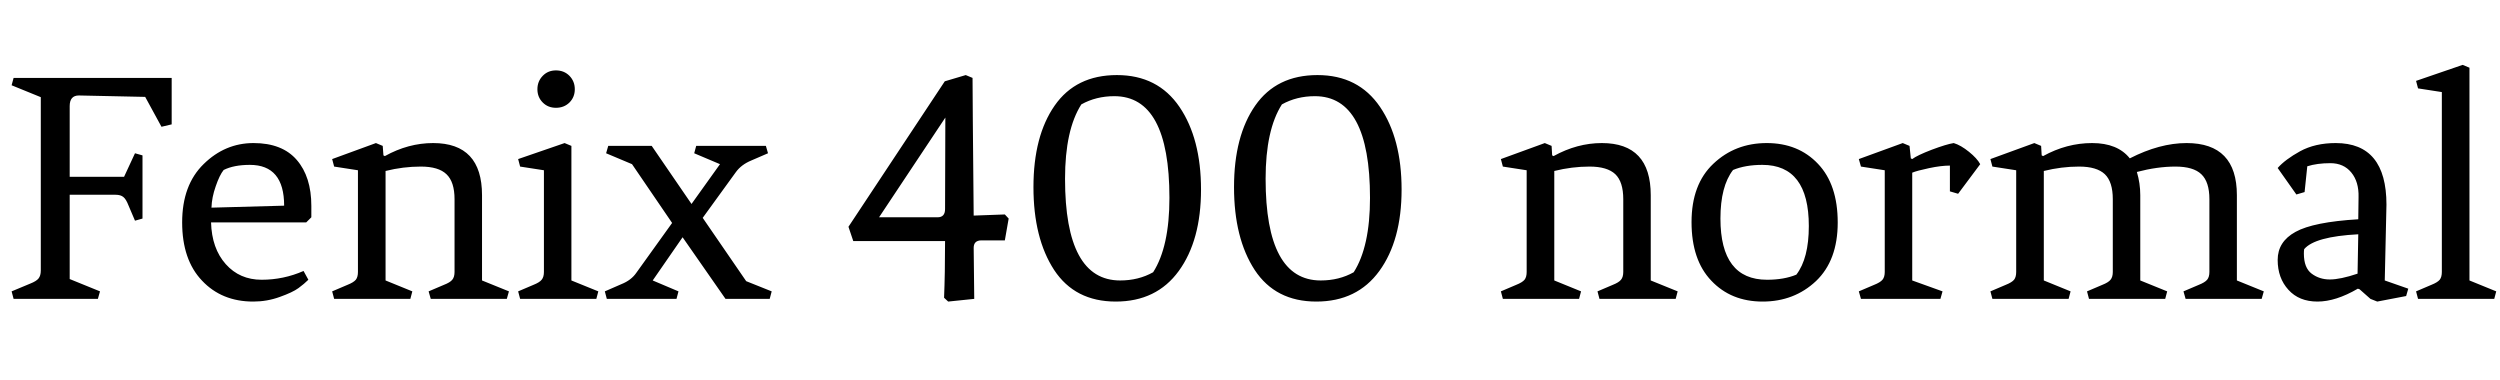 <svg xmlns="http://www.w3.org/2000/svg" xmlns:xlink="http://www.w3.org/1999/xlink" width="176.496" height="26.808"><path fill="black" d="M8.16 13.75L4.92 13.75L4.92 19.70L7.06 20.57L6.91 21.10L0.96 21.10L0.82 20.57L2.14 20.02Q2.57 19.85 2.72 19.66Q2.88 19.46 2.88 19.10L2.88 19.10L2.88 6.86L0.82 6.02L0.96 5.50L12.12 5.50L12.12 8.78L11.40 8.95L10.25 6.84L5.57 6.74Q4.92 6.74 4.92 7.49L4.92 7.49L4.92 12.48L8.76 12.48L9.53 10.82L10.06 10.97L10.06 15.43L9.53 15.58L9.07 14.50Q8.90 14.06 8.71 13.91Q8.52 13.75 8.16 13.75L8.16 13.75ZM12.86 15.70Q12.86 13.06 14.38 11.58Q15.89 10.10 17.90 10.10Q19.92 10.10 20.95 11.29Q21.98 12.48 21.98 14.54L21.98 14.54L21.98 15.34L21.62 15.70L14.90 15.70Q14.95 17.54 15.94 18.65Q16.92 19.75 18.47 19.75Q20.02 19.75 21.43 19.13L21.43 19.13L21.77 19.75Q21.48 20.04 21.07 20.34Q20.66 20.64 19.76 20.96Q18.86 21.29 17.88 21.29L17.88 21.29Q15.65 21.29 14.26 19.81Q12.86 18.34 12.86 15.70ZM17.64 11.64L17.64 11.64Q16.51 11.64 15.79 12L15.79 12Q15.50 12.36 15.23 13.15Q14.95 13.94 14.93 14.66L14.93 14.66L20.06 14.52Q20.06 11.64 17.64 11.64ZM32.09 19.20L32.09 14.06Q32.09 12.84 31.52 12.30Q30.96 11.76 29.71 11.76Q28.46 11.76 27.22 12.07L27.22 12.07L27.22 19.80L29.11 20.57L28.97 21.10L23.59 21.10L23.45 20.57L24.53 20.11Q24.96 19.94 25.12 19.75Q25.27 19.56 25.27 19.20L25.27 19.20L25.27 12.02L23.59 11.76L23.45 11.23L26.54 10.10L27.02 10.30L27.07 10.97L27.17 11.02Q28.82 10.10 30.58 10.10L30.58 10.10Q34.03 10.10 34.03 13.78L34.03 13.78L34.03 19.80L35.93 20.57L35.78 21.10L30.41 21.10L30.26 20.57L31.34 20.11Q31.78 19.94 31.93 19.75Q32.09 19.56 32.09 19.20L32.09 19.20ZM38.40 19.20L38.40 19.20L38.40 12.02L36.72 11.76L36.58 11.23L39.86 10.10L40.34 10.30L40.34 19.80L42.24 20.57L42.10 21.10L36.72 21.10L36.58 20.57L37.66 20.11Q38.09 19.94 38.24 19.75Q38.40 19.56 38.40 19.20ZM39.25 7.61Q38.69 7.61 38.32 7.24Q37.94 6.86 37.94 6.30Q37.94 5.74 38.32 5.35Q38.69 4.97 39.25 4.97Q39.82 4.97 40.20 5.35Q40.58 5.74 40.58 6.30Q40.58 6.86 40.20 7.24Q39.82 7.61 39.25 7.61ZM51.96 12.14L51.96 12.14L49.61 15.38L52.68 19.85L54.48 20.57L54.34 21.10L51.22 21.10L48.19 16.75L46.08 19.80L47.90 20.57L47.76 21.10L42.84 21.10L42.70 20.57L43.87 20.06Q44.57 19.78 44.93 19.25L44.93 19.25L47.45 15.74L44.62 11.59L42.79 10.82L42.94 10.30L46.01 10.30L48.82 14.40L50.83 11.59L49.01 10.82L49.15 10.30L54.07 10.30L54.22 10.82L53.04 11.33Q52.34 11.62 51.96 12.14ZM70.94 16.97L69.29 16.97Q68.74 16.97 68.74 17.50L68.74 17.50L68.78 21.10L66.94 21.29L66.65 21.02Q66.72 19.32 66.72 17.02L66.72 17.02L60.24 17.02L59.90 16.01L66.70 5.74L68.18 5.30L68.66 5.50Q68.66 6.79 68.74 15.22L68.74 15.22L70.94 15.14L71.21 15.43L70.94 16.97ZM62.06 15.34L66.19 15.34Q66.72 15.34 66.72 14.76L66.72 14.76L66.74 8.30L62.06 15.34ZM76.34 7.37L76.34 7.37Q75.19 9.17 75.19 12.62L75.19 12.62Q75.19 19.80 79.08 19.80L79.08 19.80Q80.38 19.80 81.41 19.22L81.41 19.22Q82.56 17.42 82.56 13.97L82.56 13.97Q82.56 6.79 78.67 6.79L78.67 6.79Q77.38 6.79 76.34 7.37ZM78.77 21.29Q75.89 21.29 74.42 19.06Q72.96 16.82 72.96 13.21Q72.96 9.60 74.46 7.45Q75.96 5.30 78.85 5.30Q81.74 5.30 83.27 7.55Q84.79 9.79 84.79 13.38Q84.79 16.97 83.22 19.13Q81.65 21.29 78.77 21.29ZM90.50 7.37L90.50 7.37Q89.35 9.17 89.35 12.62L89.35 12.62Q89.35 19.80 93.24 19.80L93.24 19.80Q94.54 19.80 95.57 19.22L95.57 19.22Q96.72 17.42 96.72 13.97L96.72 13.97Q96.72 6.79 92.83 6.79L92.83 6.79Q91.54 6.79 90.50 7.37ZM92.93 21.29Q90.05 21.29 88.58 19.06Q87.12 16.82 87.12 13.21Q87.12 9.60 88.62 7.45Q90.12 5.30 93.01 5.30Q95.90 5.30 97.43 7.55Q98.95 9.79 98.95 13.38Q98.95 16.97 97.38 19.13Q95.81 21.29 92.93 21.29ZM114.60 19.20L114.60 14.06Q114.60 12.84 114.04 12.30Q113.47 11.76 112.22 11.76Q110.98 11.76 109.73 12.07L109.73 12.07L109.73 19.80L111.62 20.57L111.48 21.10L106.10 21.10L105.96 20.57L107.04 20.11Q107.47 19.94 107.63 19.75Q107.78 19.56 107.78 19.20L107.78 19.20L107.78 12.02L106.10 11.76L105.96 11.23L109.06 10.10L109.54 10.30L109.58 10.97L109.68 11.02Q111.34 10.10 113.09 10.10L113.09 10.10Q116.54 10.10 116.54 13.78L116.54 13.78L116.54 19.80L118.44 20.57L118.30 21.10L112.92 21.10L112.78 20.57L113.86 20.11Q114.29 19.94 114.44 19.75Q114.60 19.56 114.60 19.20L114.60 19.20ZM121.46 15.43L121.46 15.43Q121.46 19.75 124.75 19.75L124.75 19.75Q125.95 19.75 126.82 19.39L126.82 19.39Q127.70 18.24 127.70 15.96L127.70 15.96Q127.70 11.64 124.42 11.64L124.42 11.64Q123.22 11.64 122.35 12L122.35 12Q121.46 13.15 121.46 15.43ZM124.44 21.29Q122.21 21.29 120.82 19.82Q119.42 18.36 119.42 15.68Q119.42 13.01 120.96 11.56Q122.50 10.10 124.73 10.10Q126.96 10.10 128.35 11.57Q129.74 13.03 129.74 15.71Q129.74 18.38 128.21 19.84Q126.67 21.29 124.44 21.29ZM137.66 13.51L137.66 11.69Q137.04 11.69 136.19 11.87Q135.34 12.05 135.00 12.19L135.00 12.19L135.00 19.80L137.14 20.57L136.99 21.10L131.38 21.10L131.23 20.57L132.31 20.11Q132.74 19.94 132.90 19.75Q133.06 19.56 133.06 19.20L133.06 19.20L133.06 12.02L131.38 11.76L131.23 11.23L134.33 10.10L134.81 10.30L134.90 11.18L135.00 11.23Q135.34 10.97 136.38 10.57Q137.42 10.18 137.93 10.10L137.93 10.10Q138.43 10.25 139.01 10.72Q139.58 11.18 139.80 11.59L139.80 11.59L138.24 13.68L137.66 13.51ZM155.98 19.20L155.98 14.06Q155.98 12.84 155.41 12.30Q154.85 11.76 153.58 11.76Q152.30 11.76 150.86 12.14L150.86 12.14Q151.10 12.94 151.10 13.78L151.10 13.78L151.10 19.80L153 20.57L152.86 21.10L147.48 21.10L147.34 20.57L148.42 20.11Q148.85 19.94 149.00 19.75Q149.16 19.56 149.16 19.20L149.16 19.20L149.16 14.06Q149.16 12.84 148.60 12.30Q148.03 11.76 146.78 11.76Q145.54 11.76 144.29 12.07L144.29 12.07L144.29 19.80L146.18 20.57L146.04 21.10L140.66 21.10L140.52 20.57L141.60 20.11Q142.03 19.94 142.19 19.75Q142.34 19.56 142.34 19.20L142.34 19.20L142.34 12.02L140.66 11.76L140.52 11.23L143.62 10.10L144.10 10.30L144.14 10.97L144.24 11.02Q145.90 10.10 147.70 10.10Q149.50 10.10 150.36 11.18L150.36 11.18Q152.47 10.10 154.37 10.10L154.37 10.10Q157.92 10.10 157.92 13.78L157.92 13.78L157.92 19.80L159.82 20.57L159.67 21.10L154.30 21.10L154.15 20.57L155.23 20.11Q155.66 19.94 155.82 19.75Q155.98 19.56 155.98 19.20L155.98 19.20ZM162.65 17.90Q162.65 18.91 163.20 19.32Q163.75 19.73 164.48 19.73Q165.22 19.73 166.44 19.32L166.44 19.32L166.49 16.54Q163.42 16.70 162.67 17.59L162.67 17.59Q162.65 17.71 162.65 17.90L162.65 17.90ZM166.58 20.42L166.46 20.38Q164.90 21.29 163.61 21.29Q162.31 21.29 161.56 20.46Q160.80 19.63 160.80 18.35Q160.80 17.06 162.06 16.37Q163.32 15.67 166.49 15.48L166.49 15.48L166.51 13.92Q166.54 12.84 166.00 12.18Q165.46 11.52 164.52 11.52Q163.58 11.52 162.89 11.74L162.89 11.74L162.70 13.56L162.12 13.73L160.80 11.86Q161.33 11.26 162.38 10.68Q163.44 10.10 164.90 10.10L164.90 10.10Q168.48 10.10 168.48 14.45L168.48 14.45L168.36 19.80L170.02 20.38L169.87 20.90L167.83 21.29L167.35 21.10L166.58 20.42ZM172.39 19.20L172.39 19.20L172.39 6.50L170.71 6.24L170.57 5.71L173.86 4.58L174.34 4.78L174.34 19.80L176.23 20.57L176.09 21.10L170.71 21.10L170.57 20.57L171.65 20.11Q172.08 19.94 172.24 19.75Q172.39 19.56 172.39 19.20Z"/></svg>